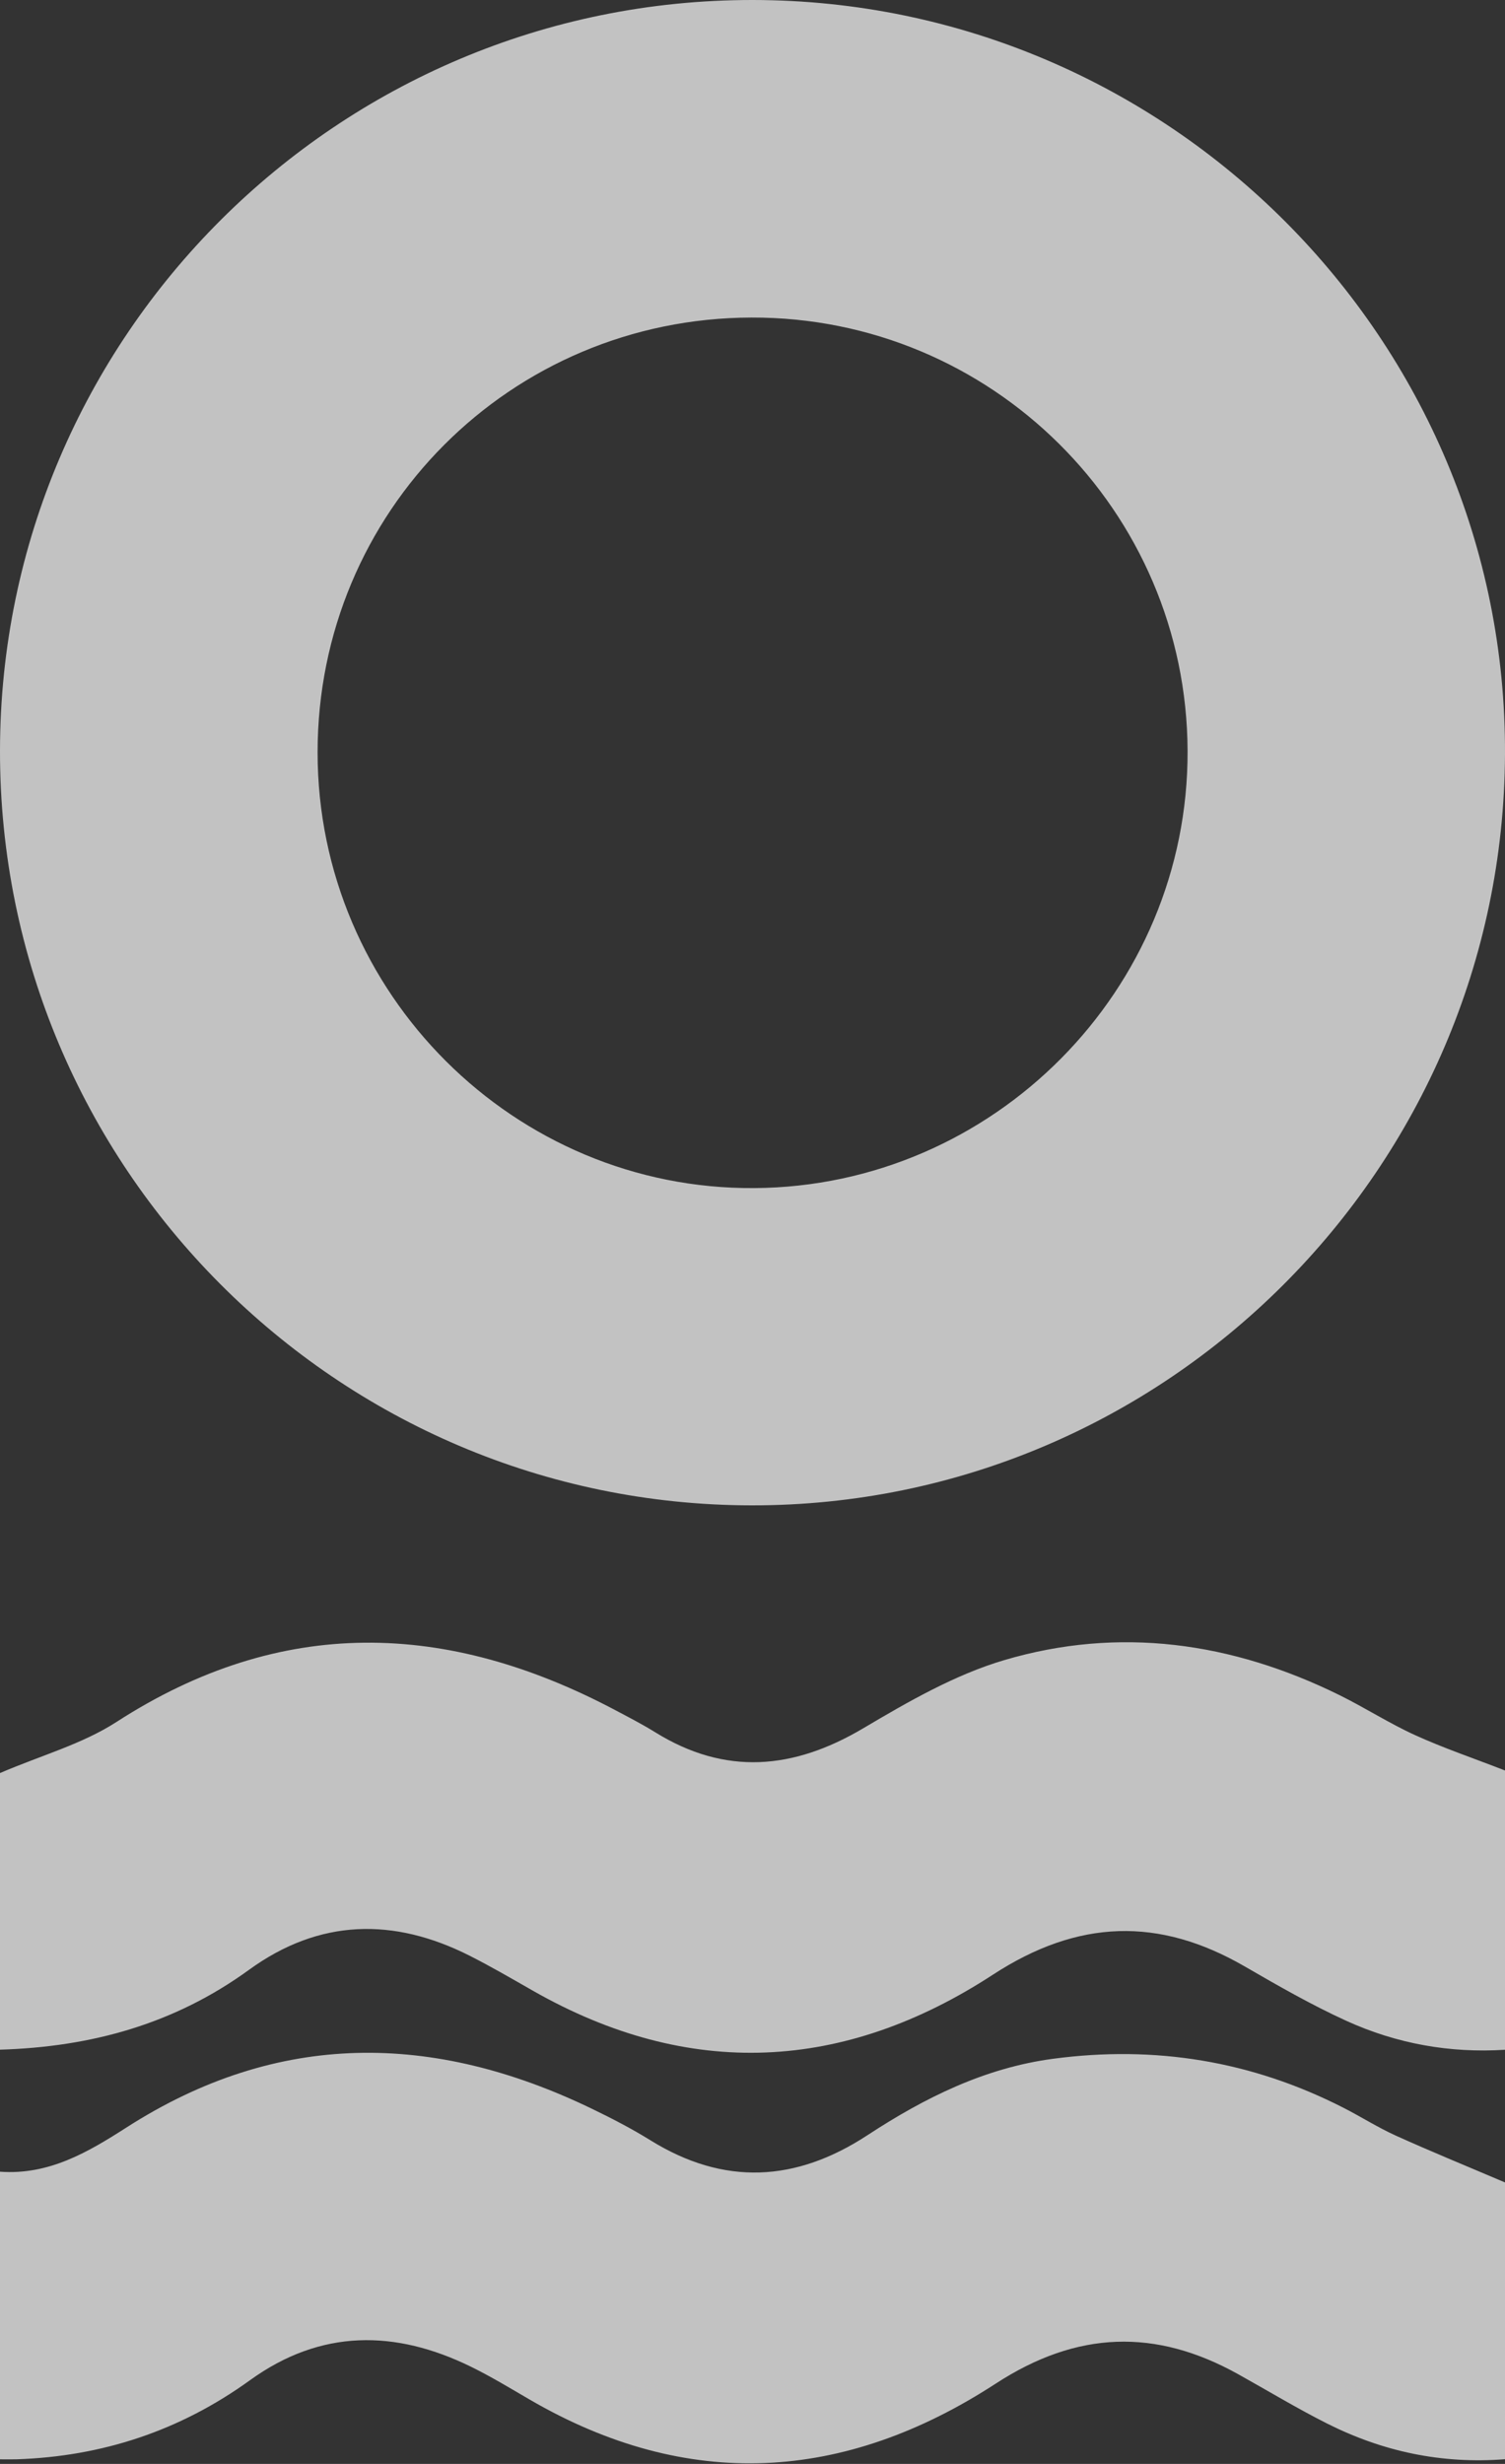 <svg width="245" height="401" viewBox="0 0 245 401" fill="none" xmlns="http://www.w3.org/2000/svg">
<rect x="0" y="0" width="245" height="401" fill="#333333" stroke="none"/>
<g opacity="0.7">
<path fill-rule="evenodd" clip-rule="evenodd" d="M122.314 51.681C83.095 51.797 51.697 83.266 51.701 122.458C51.703 161.674 83.756 193.633 122.806 193.362C161.775 193.091 193.474 161.097 193.326 122.185C193.175 83.128 161.386 51.567 122.314 51.681ZM122.388 245C54.8 244.94 -0.079 189.854 8.6076e-05 122.153C0.078 54.712 55.024 -0.06 122.54 4.99695e-05C190.21 0.059 245.284 55.256 244.999 122.73C244.714 190.201 189.702 245.06 122.388 245Z" fill="white"/>
<path fill-rule="evenodd" clip-rule="evenodd" d="M0 288.564C6.74 285.673 13.382 283.854 18.957 280.253C45.793 262.912 72.78 263.82 100.181 278.337C102.358 279.492 104.554 280.62 106.651 281.92C118.087 289.016 129.163 288.01 140.527 281.28C147.849 276.942 155.457 272.558 163.482 270.185C182.182 264.659 200.532 267.238 218.064 275.886C222.218 277.937 226.155 280.478 230.36 282.392C234.913 284.468 239.663 286.074 245 288.147V333.6C236.043 334.17 227.347 332.626 219.116 328.865C213.47 326.287 208.036 323.167 202.641 320.044C188.674 311.959 175.503 312.34 161.626 321.386C137.434 337.156 112.213 338.498 86.759 323.993C83.357 322.052 79.966 320.073 76.477 318.306C64.105 312.049 52 312.261 40.532 320.591C28.432 329.381 14.915 333.136 0 333.585V288.564Z" fill="white"/>
<path fill-rule="evenodd" clip-rule="evenodd" d="M245 355.193V400.239C234.671 401.041 225.096 398.99 216.03 394.427C211.119 391.954 206.39 389.09 201.576 386.409C188.135 378.921 175.366 379.299 162.101 387.929C137.49 403.945 111.976 405.533 86.168 390.497C83.032 388.67 79.919 386.778 76.674 385.187C64.326 379.139 52.231 379.045 40.697 387.378C29.259 395.643 16.57 399.79 2.718 400.25C1.89 400.275 1.063 400.253 0 400.253V353.445C7.964 354.026 14.333 350.264 20.593 346.247C45.288 330.403 70.585 330.763 96.316 343.181C99.57 344.752 102.805 346.422 105.884 348.332C117.86 355.762 129.561 355.143 141.221 347.5C150.529 341.401 160.3 336.552 171.428 335.067C188.016 332.853 203.788 335.401 218.791 343.087C221.627 344.541 224.34 346.269 227.23 347.575C232.811 350.1 238.477 352.413 245 355.193Z" fill="white"/>
</g>
</svg>
